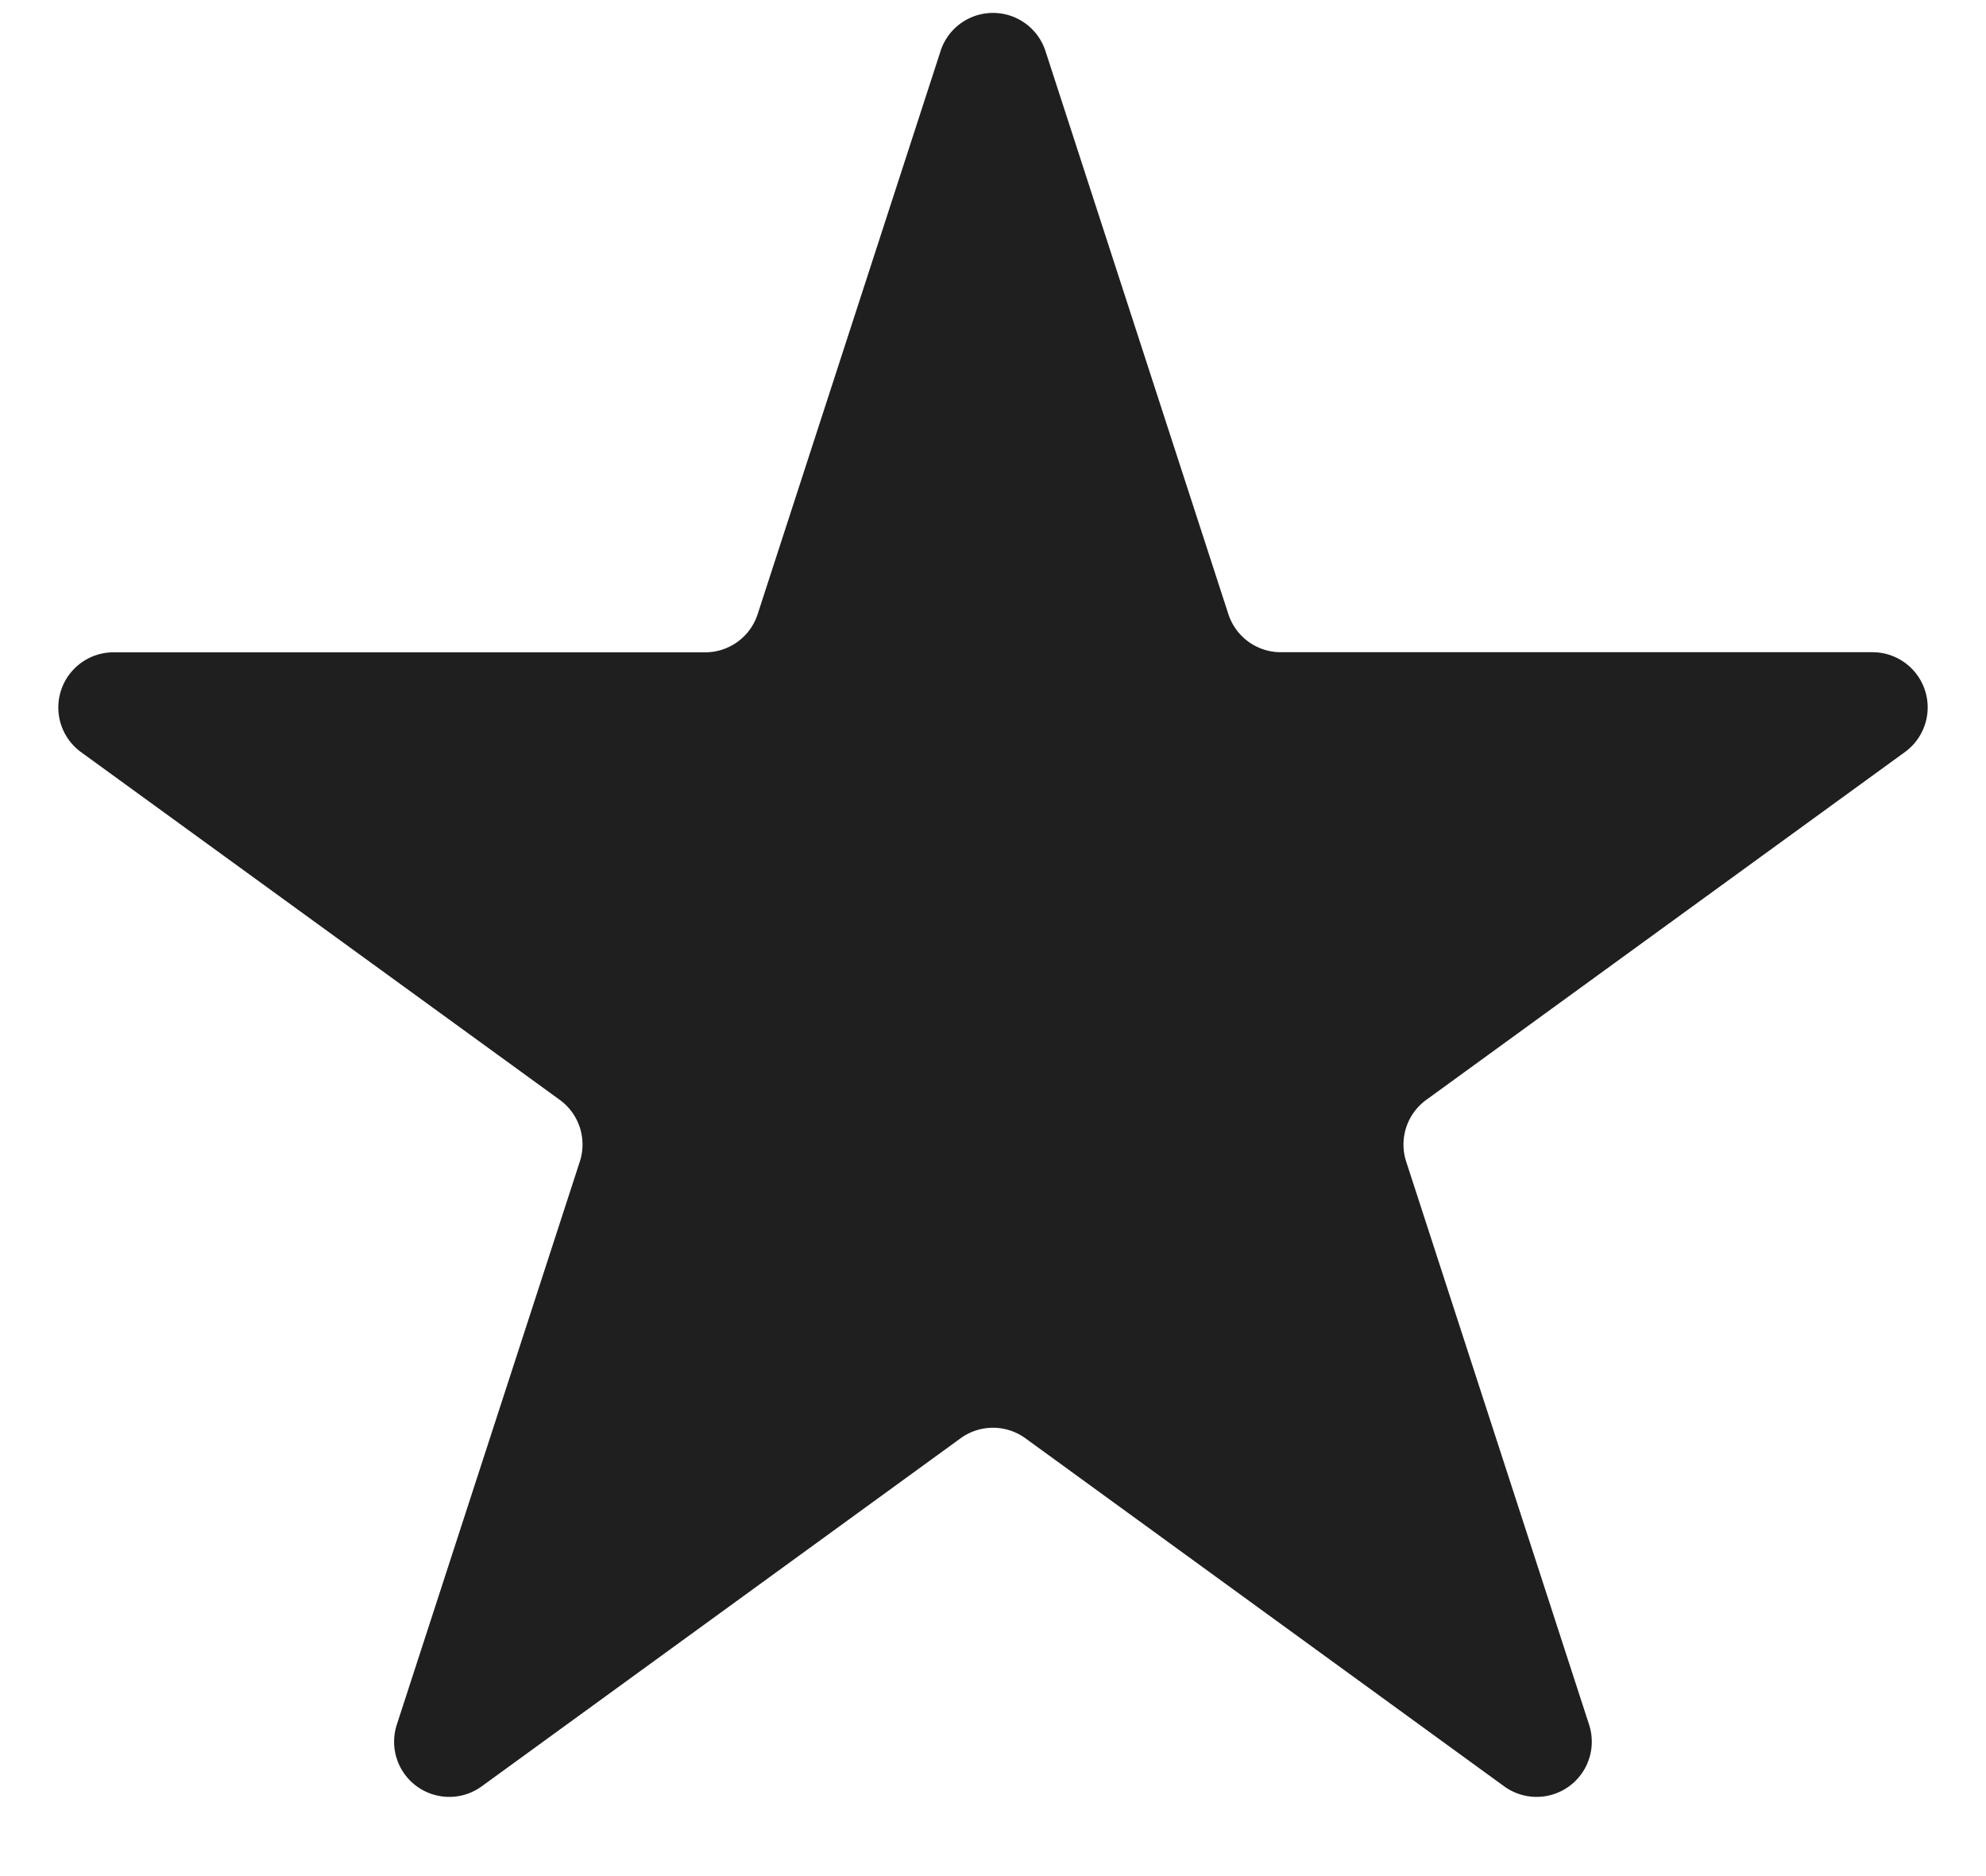<svg xmlns="http://www.w3.org/2000/svg" width="18" height="17" fill="none" viewBox="0 0 18 17">
  <path fill="#1F1F1F" d="M8.524.464a.5.5 0 0 1 .952 0l1.657 5.1a.5.5 0 0 0 .475.346h5.364a.5.5 0 0 1 .294.904l-4.34 3.153a.5.5 0 0 0-.181.559l1.657 5.1a.5.5 0 0 1-.77.56l-4.338-3.153a.5.5 0 0 0-.588 0l-4.339 3.153a.5.5 0 0 1-.77-.56l1.658-5.1a.5.5 0 0 0-.182-.56L.734 6.815a.5.5 0 0 1 .294-.904h5.364a.5.5 0 0 0 .475-.346l1.657-5.1Z"/>
</svg>
